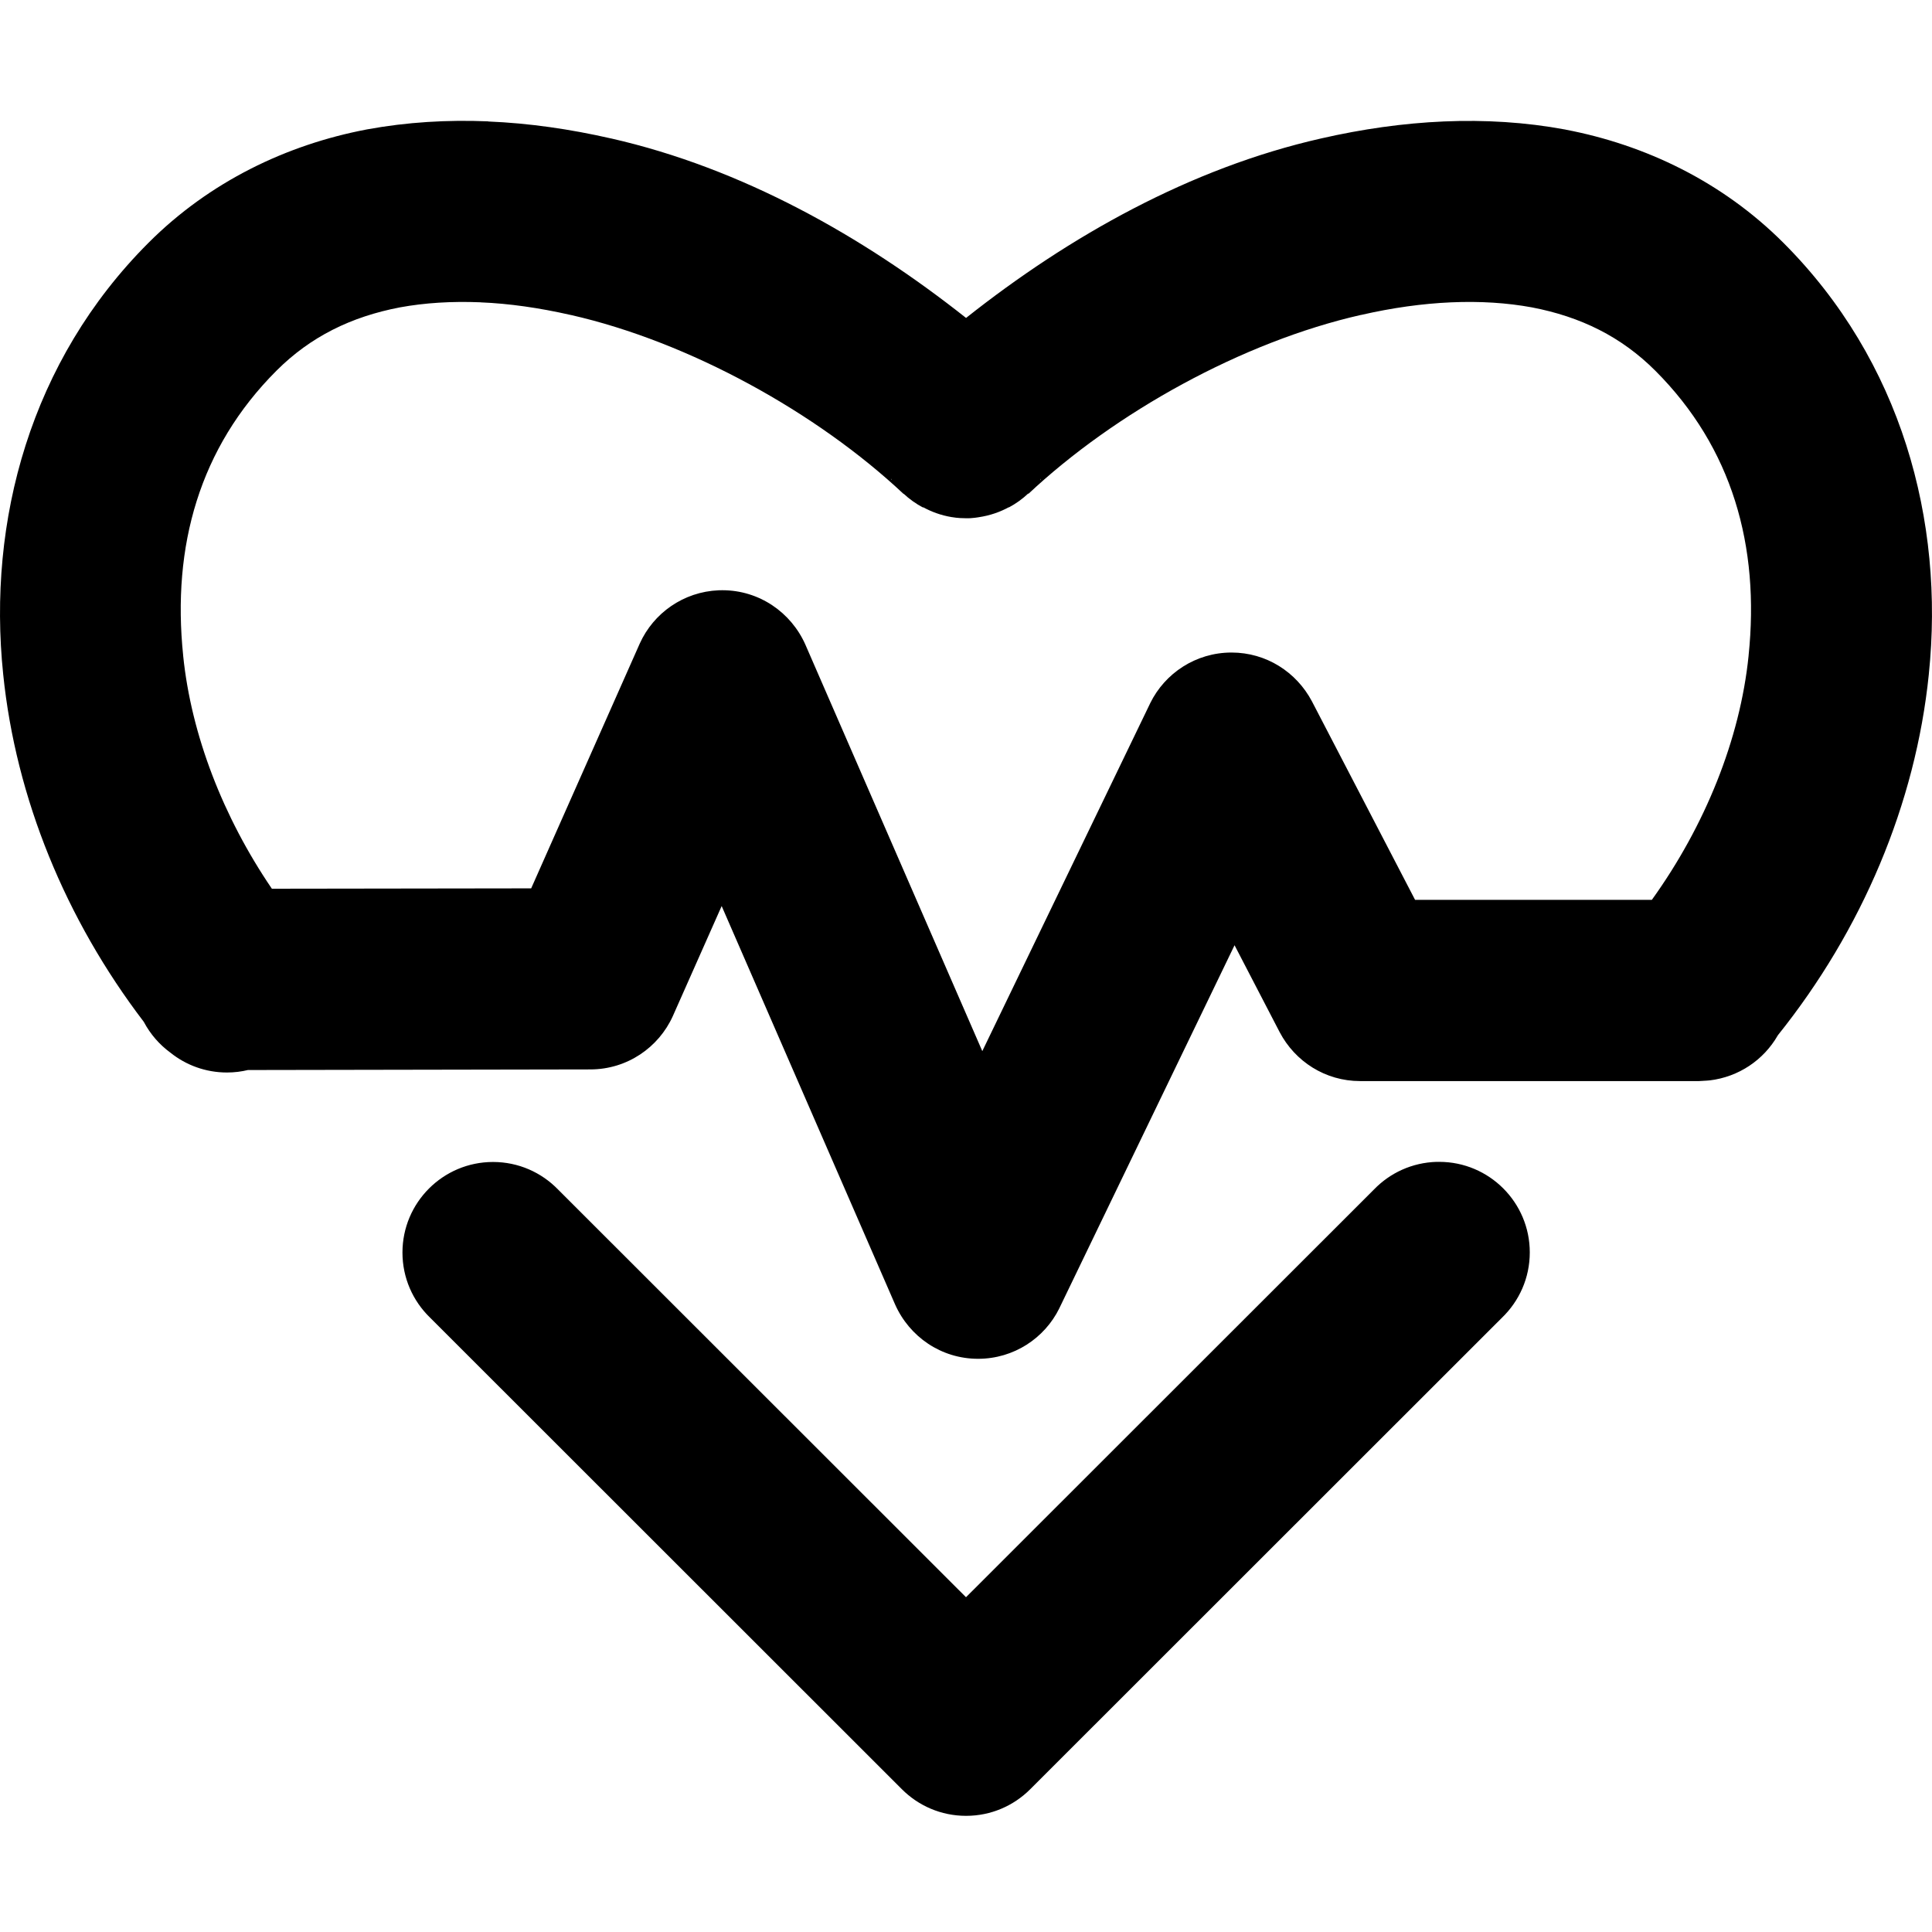 <!-- Generated by IcoMoon.io -->
<svg version="1.1" xmlns="http://www.w3.org/2000/svg" width="32" height="32" viewBox="0 0 32 32">
<title>heartbeat-r</title>
<path d="M8.084 2.010c-0.674-0.028-1.344 0.012-2.004 0.133-0.013 0.002-0.016 0.003-0.020 0.004l0.010-0.002c-1.322 0.252-2.596 0.862-3.609 1.875-1.954 1.953-2.673 4.603-2.408 7.15 0.21 2.052 1.034 4.058 2.328 5.754 0.11 0.207 0.26 0.378 0.441 0.511l0.004 0.003c0.254 0.203 0.579 0.326 0.933 0.326 0.123 0 0.242-0.015 0.356-0.043l-0.010 0.002 5.674-0.010c0.608-0.001 1.13-0.363 1.365-0.883l0.004-0.009 0.805-1.814 2.873 6.6c0.238 0.534 0.763 0.899 1.374 0.899 0.591 0 1.102-0.341 1.346-0.837l0.004-0.009 2.898-6.004 0.748 1.441c0.255 0.484 0.755 0.809 1.331 0.809 0 0 0.001 0 0.001 0h5.596c0.003 0 0.006 0 0.009 0s0.006 0 0.009 0v0c0.026-0.001 0.049-0.002 0.072-0.004h-0.005c0.040-0.002 0.077-0.004 0.114-0.008l-0.007 0.001c0.486-0.058 0.896-0.341 1.127-0.741l0.004-0.007c1.395-1.74 2.281-3.834 2.5-5.975v-0.002c0.264-2.547-0.455-5.195-2.408-7.148-1.013-1.013-2.287-1.623-3.609-1.875 0.008 0.002 0.005 0.001 0.003 0l-0.010-0.002c-1.318-0.244-2.688-0.161-4.041 0.148-2.166 0.49-4.172 1.619-5.881 2.973-1.709-1.353-3.714-2.481-5.879-2.973h-0.002c-0.676-0.154-1.354-0.253-2.035-0.281zM7.961 5.008c0.47 0.019 0.968 0.090 1.492 0.209 0 0 0.001 0 0.001 0s0.001 0 0.001 0v0c1.961 0.445 4.077 1.617 5.514 2.967l-0.004-0.008c0.097 0.091 0.207 0.169 0.326 0.232l0.008 0.004c-0.002-0.002-0.014-0.013-0.018-0.016 0.142 0.080 0.306 0.14 0.482 0.169l0.009 0.001c0.038 0.007 0.086 0.012 0.134 0.015h0.005c0.029 0.002 0.064 0.003 0.098 0.003 0.022 0 0.043 0 0.065-0.001h-0.003c0.053-0.004 0.101-0.009 0.147-0.017l-0.009 0.001c0.19-0.028 0.361-0.088 0.515-0.174l-0.008 0.004c-0.002 0.002-0.012 0.010-0.014 0.012 0.127-0.068 0.236-0.147 0.333-0.239l-0.001 0.001-0.004 0.012c1.437-1.35 3.552-2.523 5.512-2.967 0.001 0 0.001 0 0.002 0s0.001 0 0.002 0v0c1.033-0.237 2.001-0.277 2.826-0.125 0.81 0.155 1.482 0.486 2.045 1.049 1.275 1.275 1.733 2.905 1.545 4.719 0 0.001 0 0.001 0 0.002s0 0.001 0 0.002v0c-0.141 1.38-0.72 2.814-1.602 4.041h-3.922l-1.709-3.289c-0.256-0.483-0.755-0.807-1.331-0.807-0.591 0-1.103 0.342-1.347 0.839l-0.004 0.009-2.777 5.754-2.93-6.732c-0.237-0.535-0.764-0.902-1.376-0.902-0.021 0-0.042 0-0.063 0.001h0.003c-0.584 0.024-1.080 0.379-1.307 0.881l-0.004 0.009-1.795 4.047-4.295 0.006c-0.807-1.186-1.335-2.546-1.469-3.857 0-0.001 0-0.001 0-0.002s0-0.001 0-0.002v0c-0.188-1.814 0.27-3.444 1.545-4.719 0.563-0.563 1.235-0.894 2.045-1.049 0.416-0.076 0.857-0.103 1.334-0.084zM17.242 7.927c0 0.001-0.004 0.016-0.004 0.016s-0.011 0.011-0.012 0.012c0.001-0.002 0.007-0.011 0.012-0.020l0.004-0.007zM14.758 7.929c0.008 0.013 0.011 0.020 0.015 0.026l-0.004-0.006c0 0-0.008-0.006-0.008-0.006s-0.004-0.013-0.004-0.014zM23.795 19.244c-0.408 0.012-0.773 0.184-1.037 0.457l-6.758 6.754-6.758-6.754c-0.273-0.281-0.654-0.455-1.076-0.455v0c-0.828 0-1.5 0.672-1.5 1.5 0 0.422 0.174 0.803 0.455 1.076l7.819 7.815c0.271 0.271 0.646 0.439 1.061 0.439s0.789-0.168 1.061-0.439l7.818-7.814c0.282-0.273 0.458-0.655 0.458-1.079 0-0.828-0.672-1.5-1.5-1.5-0.015 0-0.029 0-0.044 0.001h0.002z"></path>
</svg>
